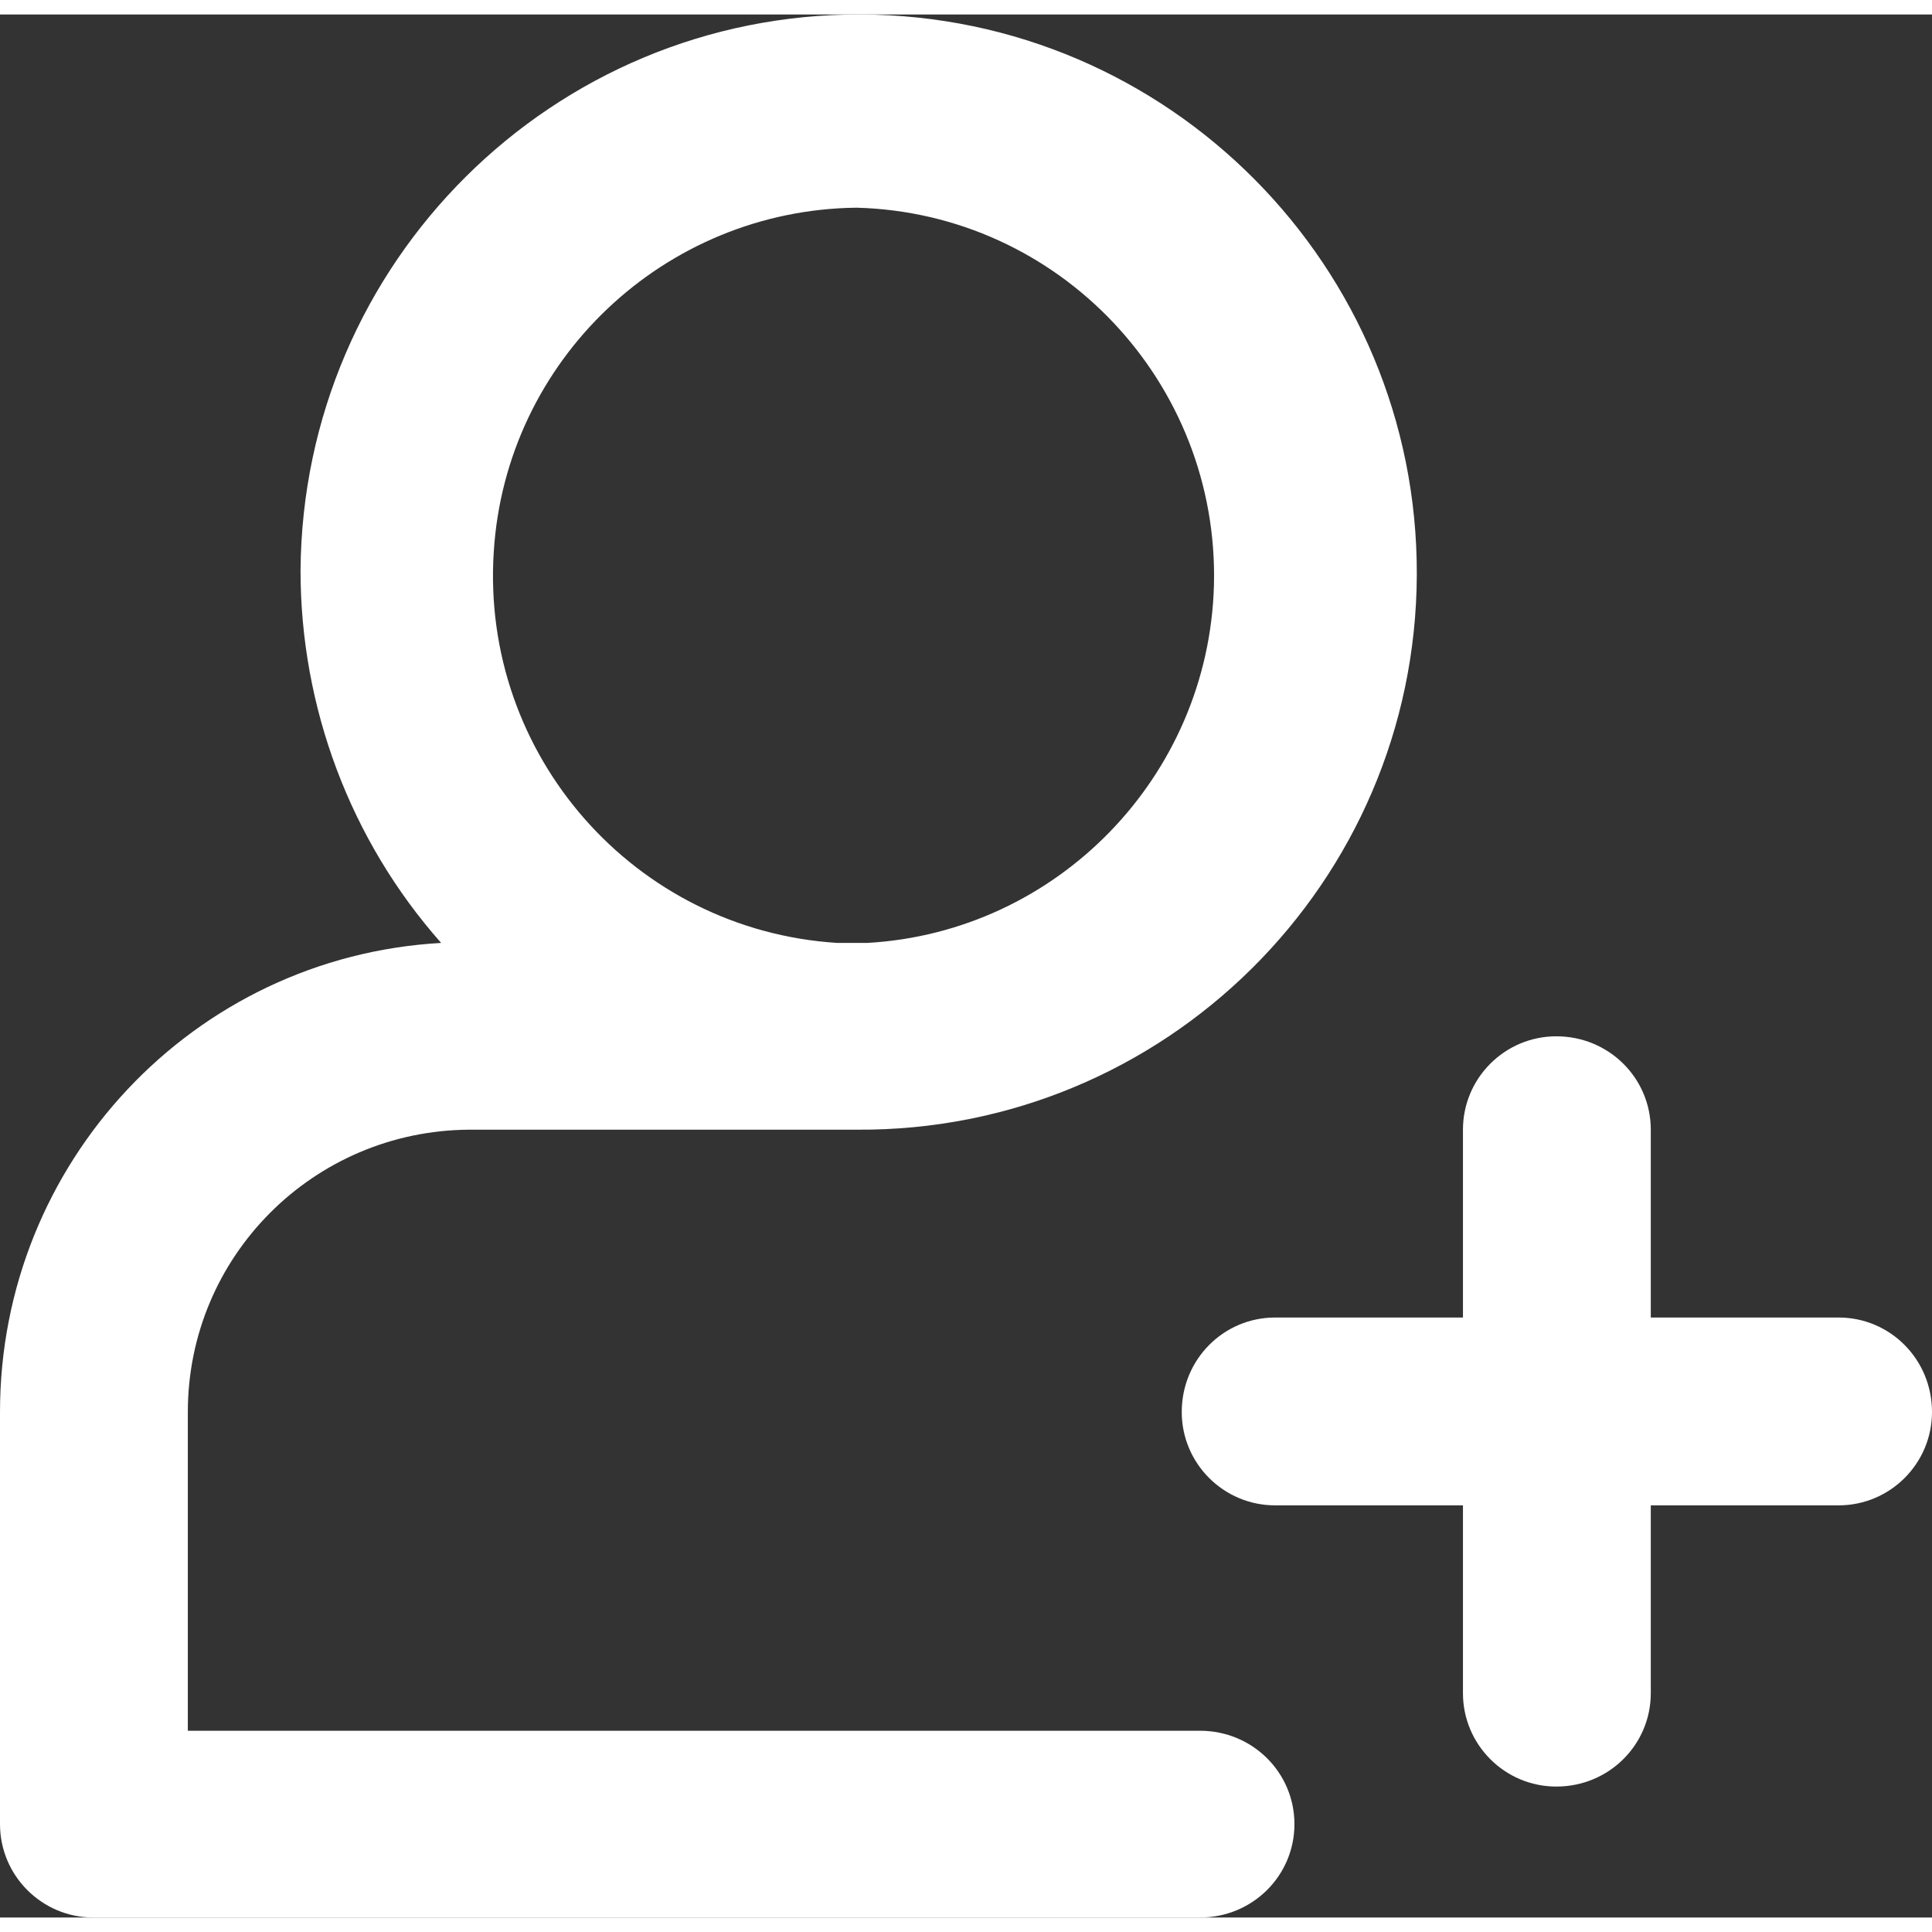 <?xml version="1.0" encoding="UTF-8"?>
<!DOCTYPE svg PUBLIC "-//W3C//DTD SVG 1.1//EN" "http://www.w3.org/Graphics/SVG/1.1/DTD/svg11.dtd">
<!-- Creator: CorelDRAW 2017 -->
<svg xmlns="http://www.w3.org/2000/svg" xml:space="preserve" width="18px" height="18px" version="1.1" style="shape-rendering:geometricPrecision; text-rendering:geometricPrecision; image-rendering:optimizeQuality; fill-rule:evenodd; clip-rule:evenodd"
viewBox="0 0 18 17.73"
 xmlns:xlink="http://www.w3.org/1999/xlink">
 <rect x="0" y="0" width="18" height="17.73" fill="#333333" stroke="none"/>
 <defs>
  <style type="text/css">
   <![CDATA[
    .fil0 {fill:white}
   ]]>
  </style>
 </defs>
 <g id="Layer_x0020_1">
  <path class="fil0" d="M11.18 15.99l-9.43 0 0 -2.97c0,-1.45 1.17,-2.62 2.62,-2.63l3.43 0 0.18 0c2.87,0.02 5.21,-2.3 5.22,-5.17 0.01,-2.87 -2.31,-5.21 -5.18,-5.22 -2.87,-0.01 -5.2,2.31 -5.22,5.18 0,1.27 0.46,2.51 1.31,3.47 -2.31,0.13 -4.11,2.05 -4.11,4.37l0 3.84c0,0.48 0.39,0.87 0.87,0.87l10.31 0c0.49,0 0.88,-0.39 0.88,-0.87 0,-0.48 -0.39,-0.87 -0.88,-0.87l0 0 0 0zm-3.2 -14.19c1.89,0.05 3.38,1.63 3.33,3.52 -0.05,1.78 -1.46,3.23 -3.23,3.33l-0.28 0c-1.89,-0.12 -3.32,-1.75 -3.2,-3.64 0.11,-1.79 1.59,-3.19 3.38,-3.21l0 0z"/>
  <g id="_2394712487760">
   <path class="fil0" d="M17.13 13.89l-5.25 0c-0.48,0 -0.87,-0.39 -0.87,-0.87 0,-0.49 0.39,-0.88 0.87,-0.88l5.25 0c0.48,0 0.87,0.39 0.87,0.88 0,0.48 -0.39,0.87 -0.87,0.87l0 0z"/>
   <path class="fil0" d="M14.5 16.51c-0.48,0 -0.87,-0.39 -0.87,-0.87l0 -5.25c0,-0.48 0.39,-0.87 0.87,-0.87 0.49,0 0.88,0.39 0.88,0.87l0 5.25c0,0.48 -0.39,0.87 -0.88,0.87z"/>
  </g>
  <g id="_2394712488144">
  </g>
  <g id="_2394712486704">
  </g>
  <g id="_2394712486800">
  </g>
  <g id="_2394712486576">
  </g>
  <g id="_2394712486480">
  </g>
  <g id="_2394712486608">
  </g>
  <g id="_2394712485392">
  </g>
  <g id="_2394712484528">
  </g>
  <g id="_2394712483856">
  </g>
  <g id="_2394712482192">
  </g>
  <g id="_2394712482160">
  </g>
  <g id="_2394712481712">
  </g>
  <g id="_2394712481520">
  </g>
  <g id="_2394712481488">
  </g>
  <g id="_2394712480176">
  </g>
 </g>
</svg>
